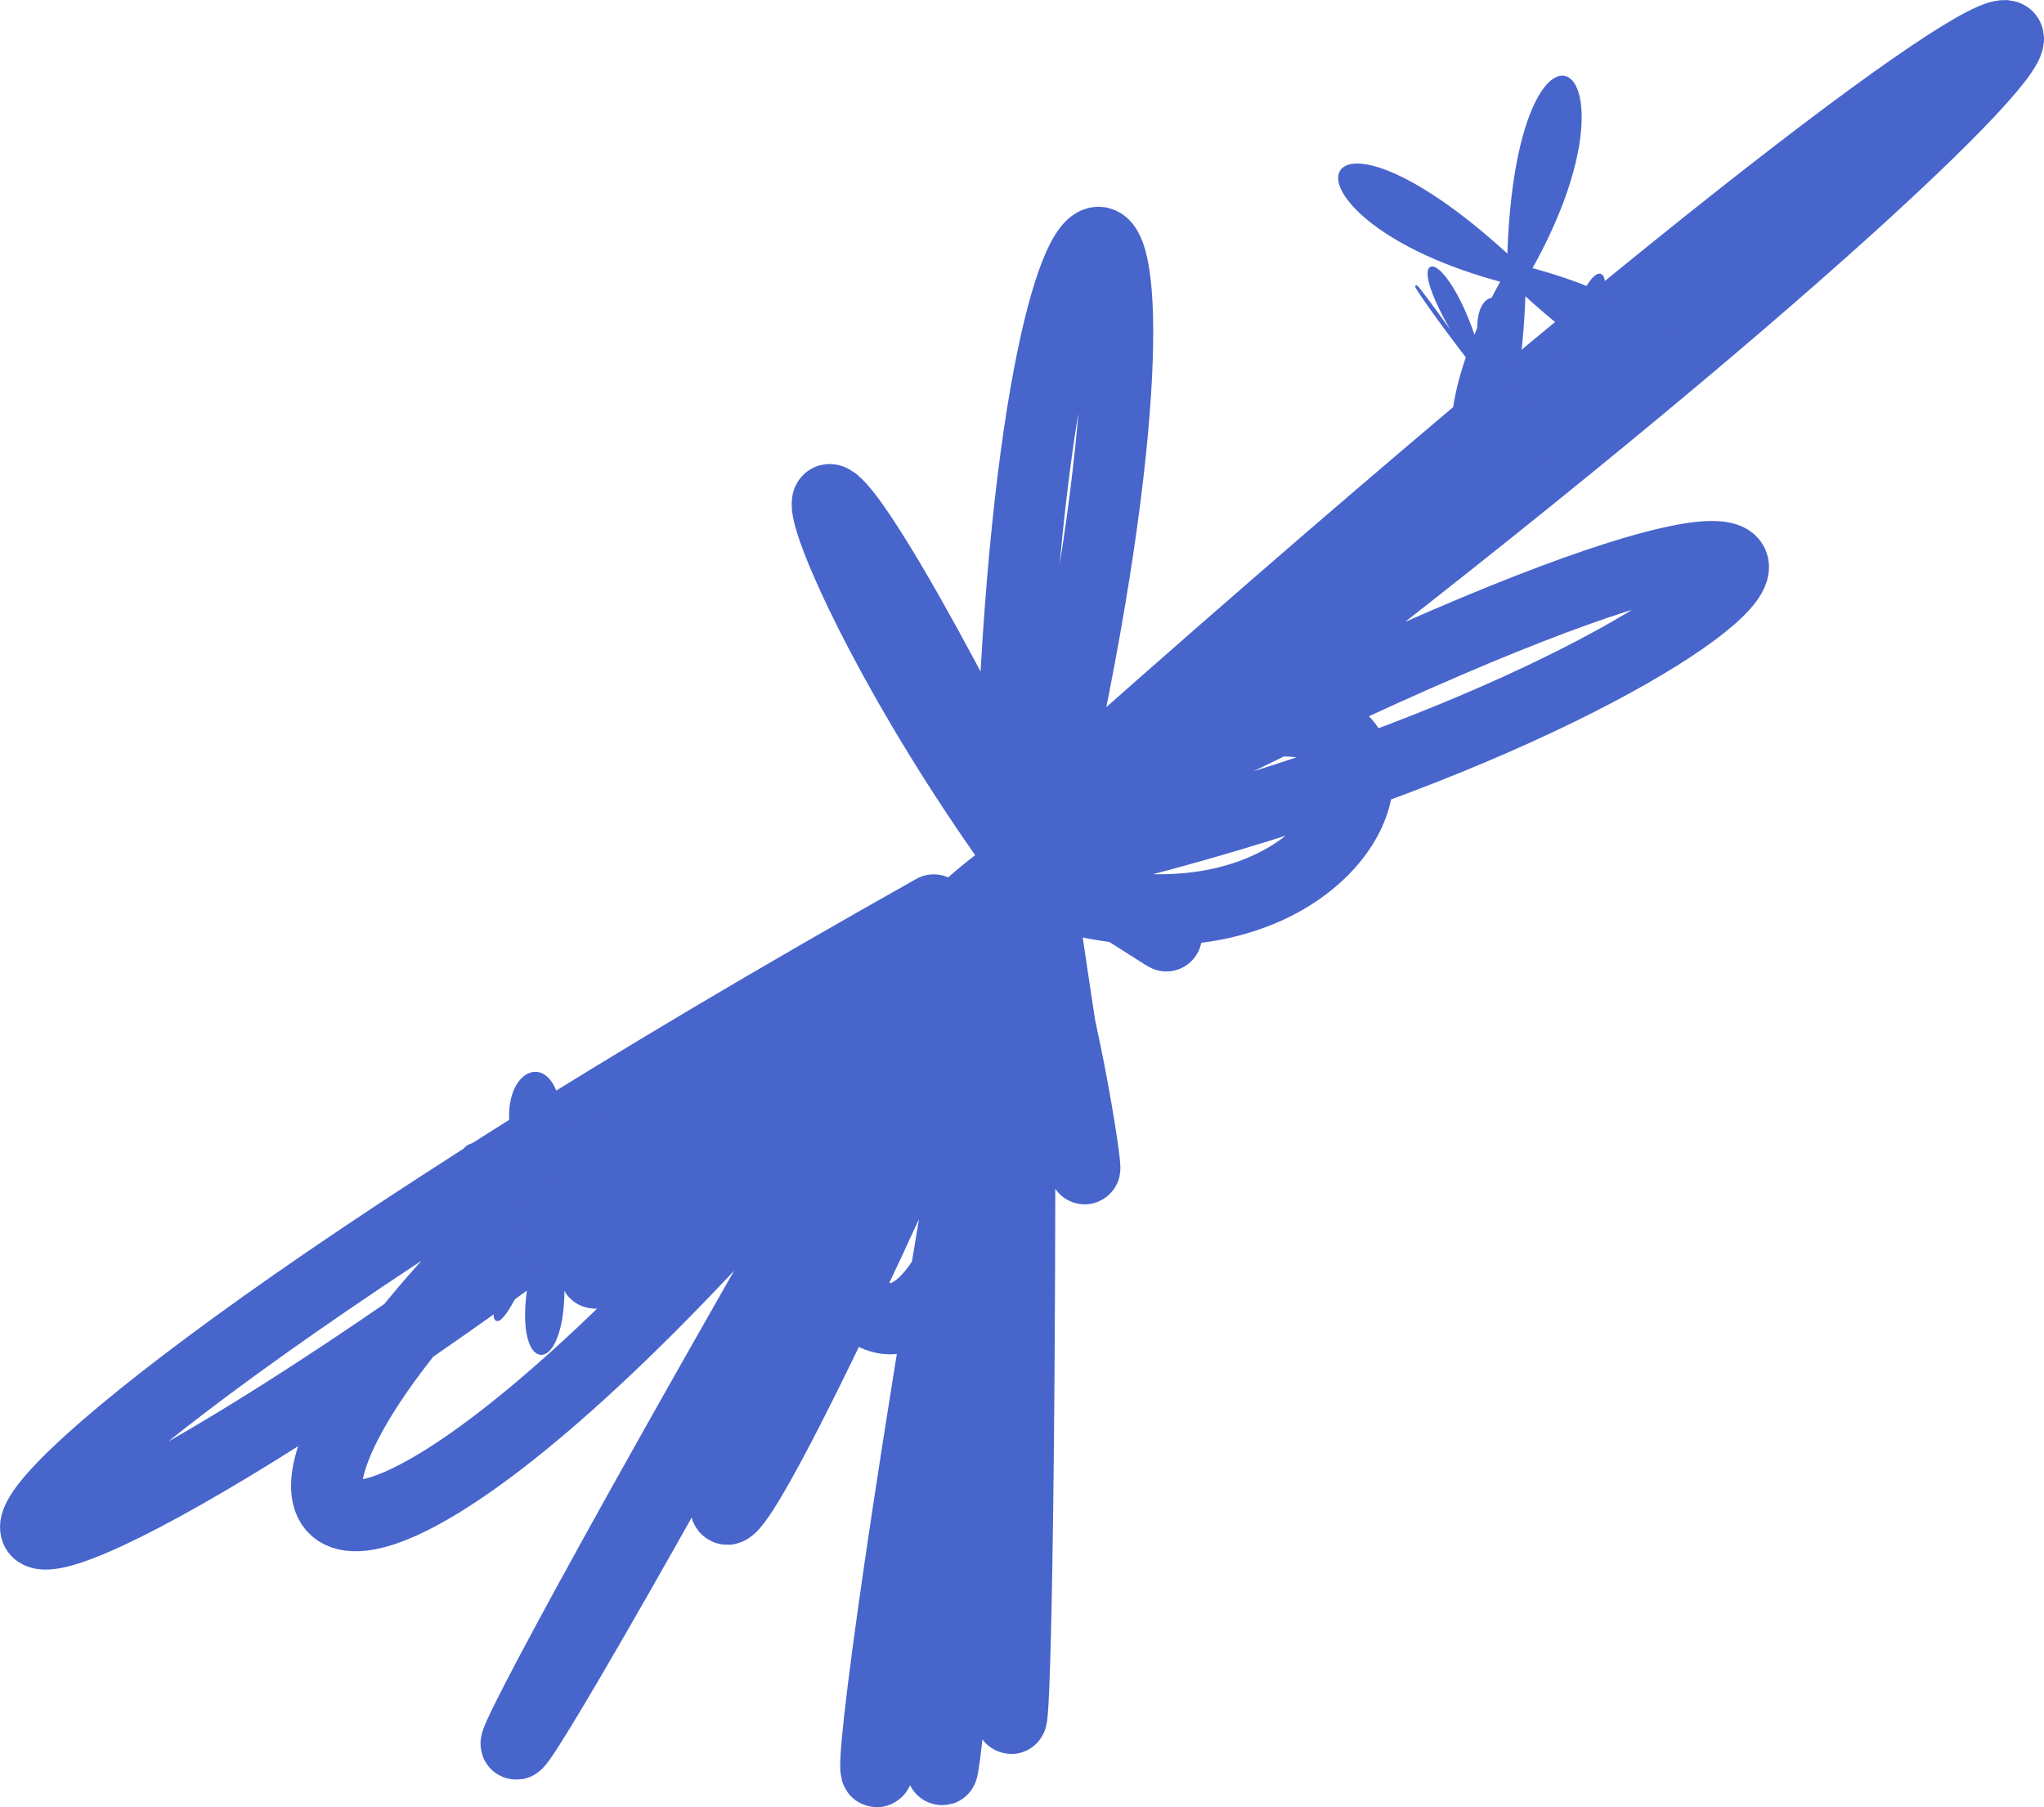 <?xml version="1.0" encoding="UTF-8"?>
<svg id="Layer_2" data-name="Layer 2" xmlns="http://www.w3.org/2000/svg" viewBox="0 0 890.78 787.54">
  <defs>
    <style>
      .cls-1, .cls-2 {
        fill: none;
        stroke: #4865cc;
        stroke-linecap: round;
        stroke-linejoin: round;
      }

      .cls-3 {
        fill: #4865cc;
      }

      .cls-2 {
        stroke-width: 31px;
      }
    </style>
  </defs>
  <g id="images">
    <g>
      <path class="cls-2" d="m405.93,406.79c-480.64,393.05-559.39,304.9.99-10.27-376.41,217.31-332.26,458.03,12.7,15.67-278.31,477.03-241.93,453.61,5.59-10.05-237.66,207.49-205.9,202.24,5.71-8.36-132.62,254.11-174.31,429.61,5.74,18.94-84.49,477.98-62.31,479.91,3.73,1-45.18,478.13-34.99,475.31,2.13-.58-8.52,459.91,3.28,437.01,1.78-5.73-22.07,325.51-172.97,97.01-5.08-26.08,28.42,34.06,51.58,266.28,13.92,6.34,166.73,53.68,200.88-160.82,2.76-31.1,74.52-324.67-6.8-342.77-15.46-4.78-117.8-234.41-95.19-117.4,1.51,18.01,24.85,7.66,123.56,78.37,20.17,5.14,322.72-73.99,445.92-243.39,20.31-24.06,502.04-375.55,544.9-504.47.69-22.93"/>
      <g>
        <path class="cls-3" d="m237.73,532.55c-26.92,76.65,21.07,77.42,4.01-3.35,26.76.9-23.42-28.41-1.55-6.43,23.39-61.53,48.56-14.57,4.08,3.48,63.14,15.85,14.93-91.48-2.91-6.77,17.85-84.71-46.17-52.4-4.8,2.42-41.37-54.82-52.09,4.23-.8,4.42-51.29-.2-29.87,40.03,1.6,3.01-31.48,37.01-26.55,79.86.37,3.21Z"/>
        <path class="cls-1" d="m237.73,532.55c-26.92,76.65,21.07,77.42,4.01-3.35,26.76.9-23.42-28.41-1.55-6.43,23.39-61.53,48.56-14.57,4.08,3.48,63.14,15.85,14.93-91.48-2.91-6.77,17.85-84.71-46.17-52.4-4.8,2.42-41.37-54.82-52.09,4.23-.8,4.42-51.29-.2-29.87,40.03,1.6,3.01-31.48,37.01-26.55,79.86.37,3.21Z"/>
      </g>
      <g>
        <path class="cls-3" d="m667.13,117.16c103.21,27.71,86.23,92.58-2.84,10.85-3.76,120.82-62.03,87.66-9.75-5.55-103.21-27.71-86.23-92.58,2.84-10.85,3.76-120.82,62.03-87.66,9.75,5.55Z"/>
        <path class="cls-1" d="m667.13,117.16c103.21,27.71,86.23,92.58-2.84,10.85-3.76,120.82-62.03,87.66-9.75-5.55-103.21-27.71-86.23-92.58,2.84-10.85,3.76-120.82,62.03-87.66,9.75,5.55Z"/>
      </g>
      <g>
        <path class="cls-3" d="m690.54,162.87c18.94,3.22-25.74,105.27-3.93,14.34-21.81,90.93-15.47-35.22.48-9.45-15.95-25.77,30.14-91.05,3.45-4.89Z"/>
        <path class="cls-1" d="m690.54,162.87c18.94,3.22-25.74,105.27-3.93,14.34-21.81,90.93-15.47-35.22.48-9.45-15.95-25.77,30.14-91.05,3.45-4.89Z"/>
      </g>
      <g>
        <path class="cls-3" d="m644.6,162.32c-42.84-61.2-30.05-38.08,1.99,2.62-4.49-17.08,33.4,14.73,2.17,8.28,8.56,73.29,43.91,23.94,2.65-3.7,41.26,27.64,33.04-28.66-.62-4.22,33.66-24.44-18.51-63.68-3.91-2.94-14.6-60.74-45.13-61.24-2.29-.04Z"/>
        <path class="cls-1" d="m644.6,162.32c-42.84-61.2-30.05-38.08,1.99,2.62-4.49-17.08,33.4,14.73,2.17,8.28,8.56,73.29,43.91,23.94,2.65-3.7,41.26,27.64,33.04-28.66-.62-4.22,33.66-24.44-18.51-63.68-3.91-2.94-14.6-60.74-45.13-61.24-2.29-.04Z"/>
      </g>
    </g>
  </g>
</svg>